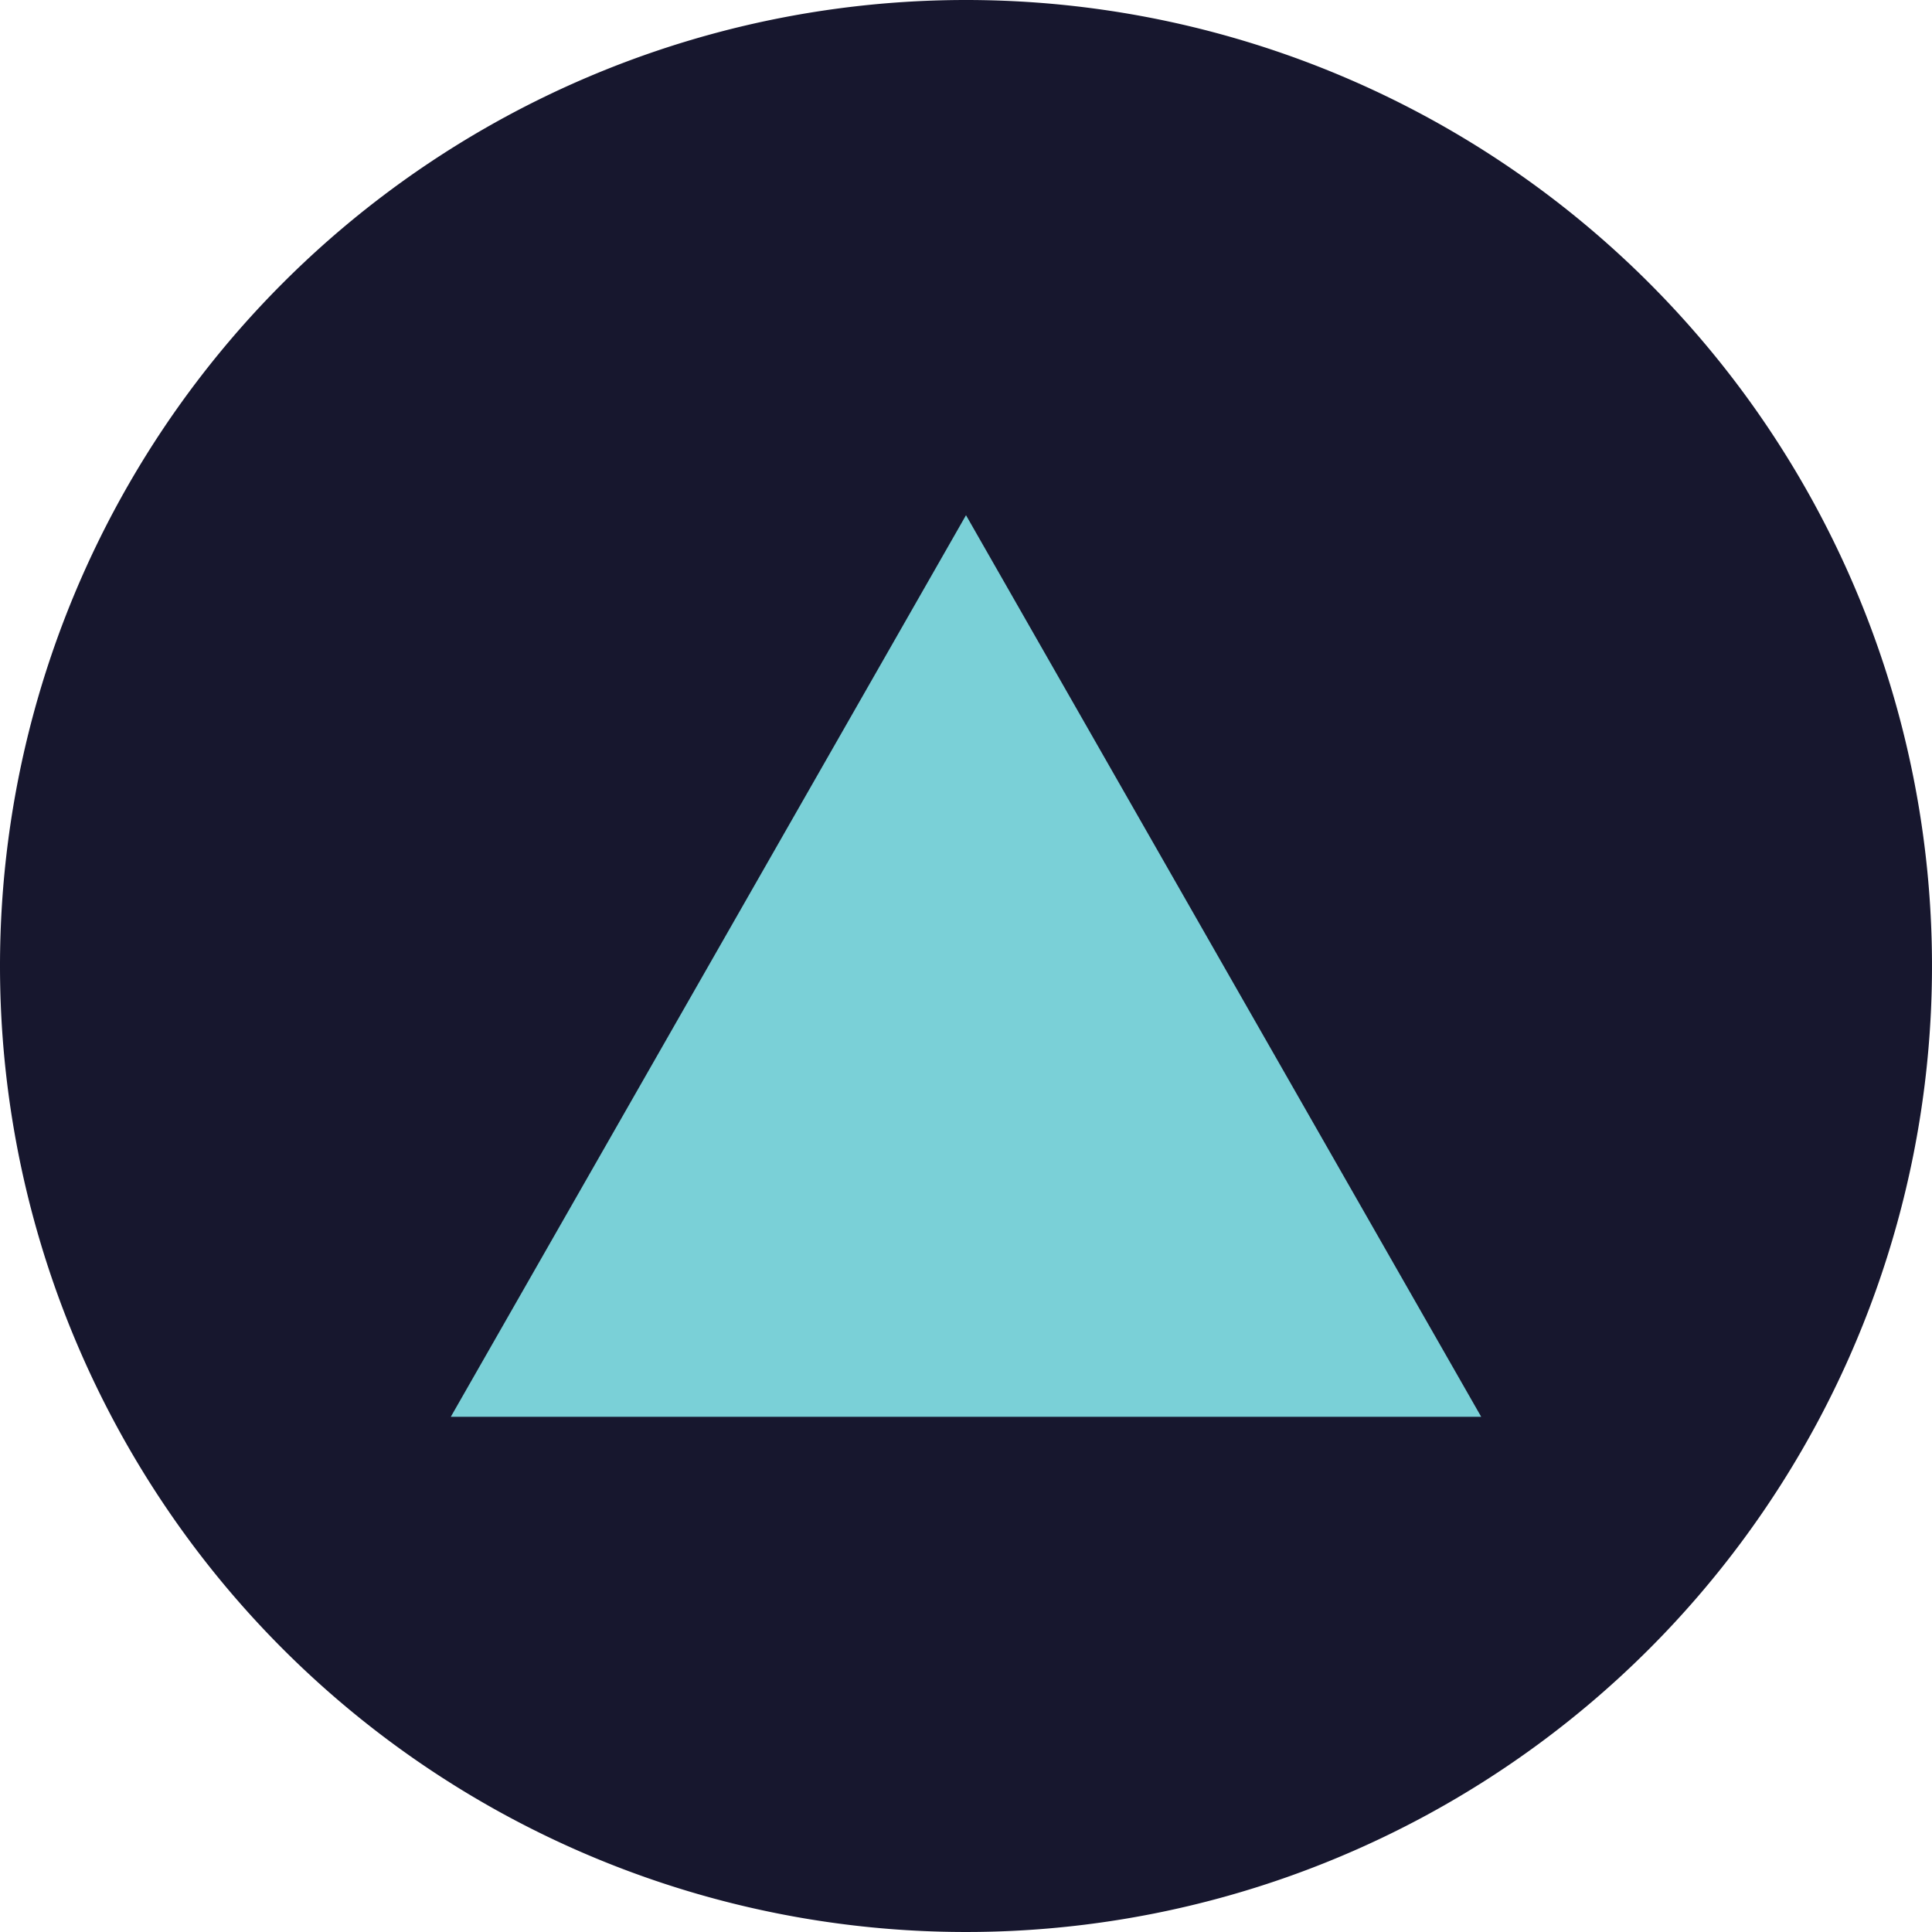 <svg xmlns="http://www.w3.org/2000/svg" width="30" height="30" viewBox="0 0 30 30">
  <g id="triplekill" transform="translate(-1370 465)">
    <path id="back" d="M15,0A15,15,0,1,1,0,15,15,15,0,0,1,15,0Z" transform="translate(1370 -465)" fill="#17172e"/>
    <path id="triple" d="M16.072,8l8,14h-16Z" transform="translate(1368.928 -465)" fill="#7ad0d7"/>
  </g>
</svg>
